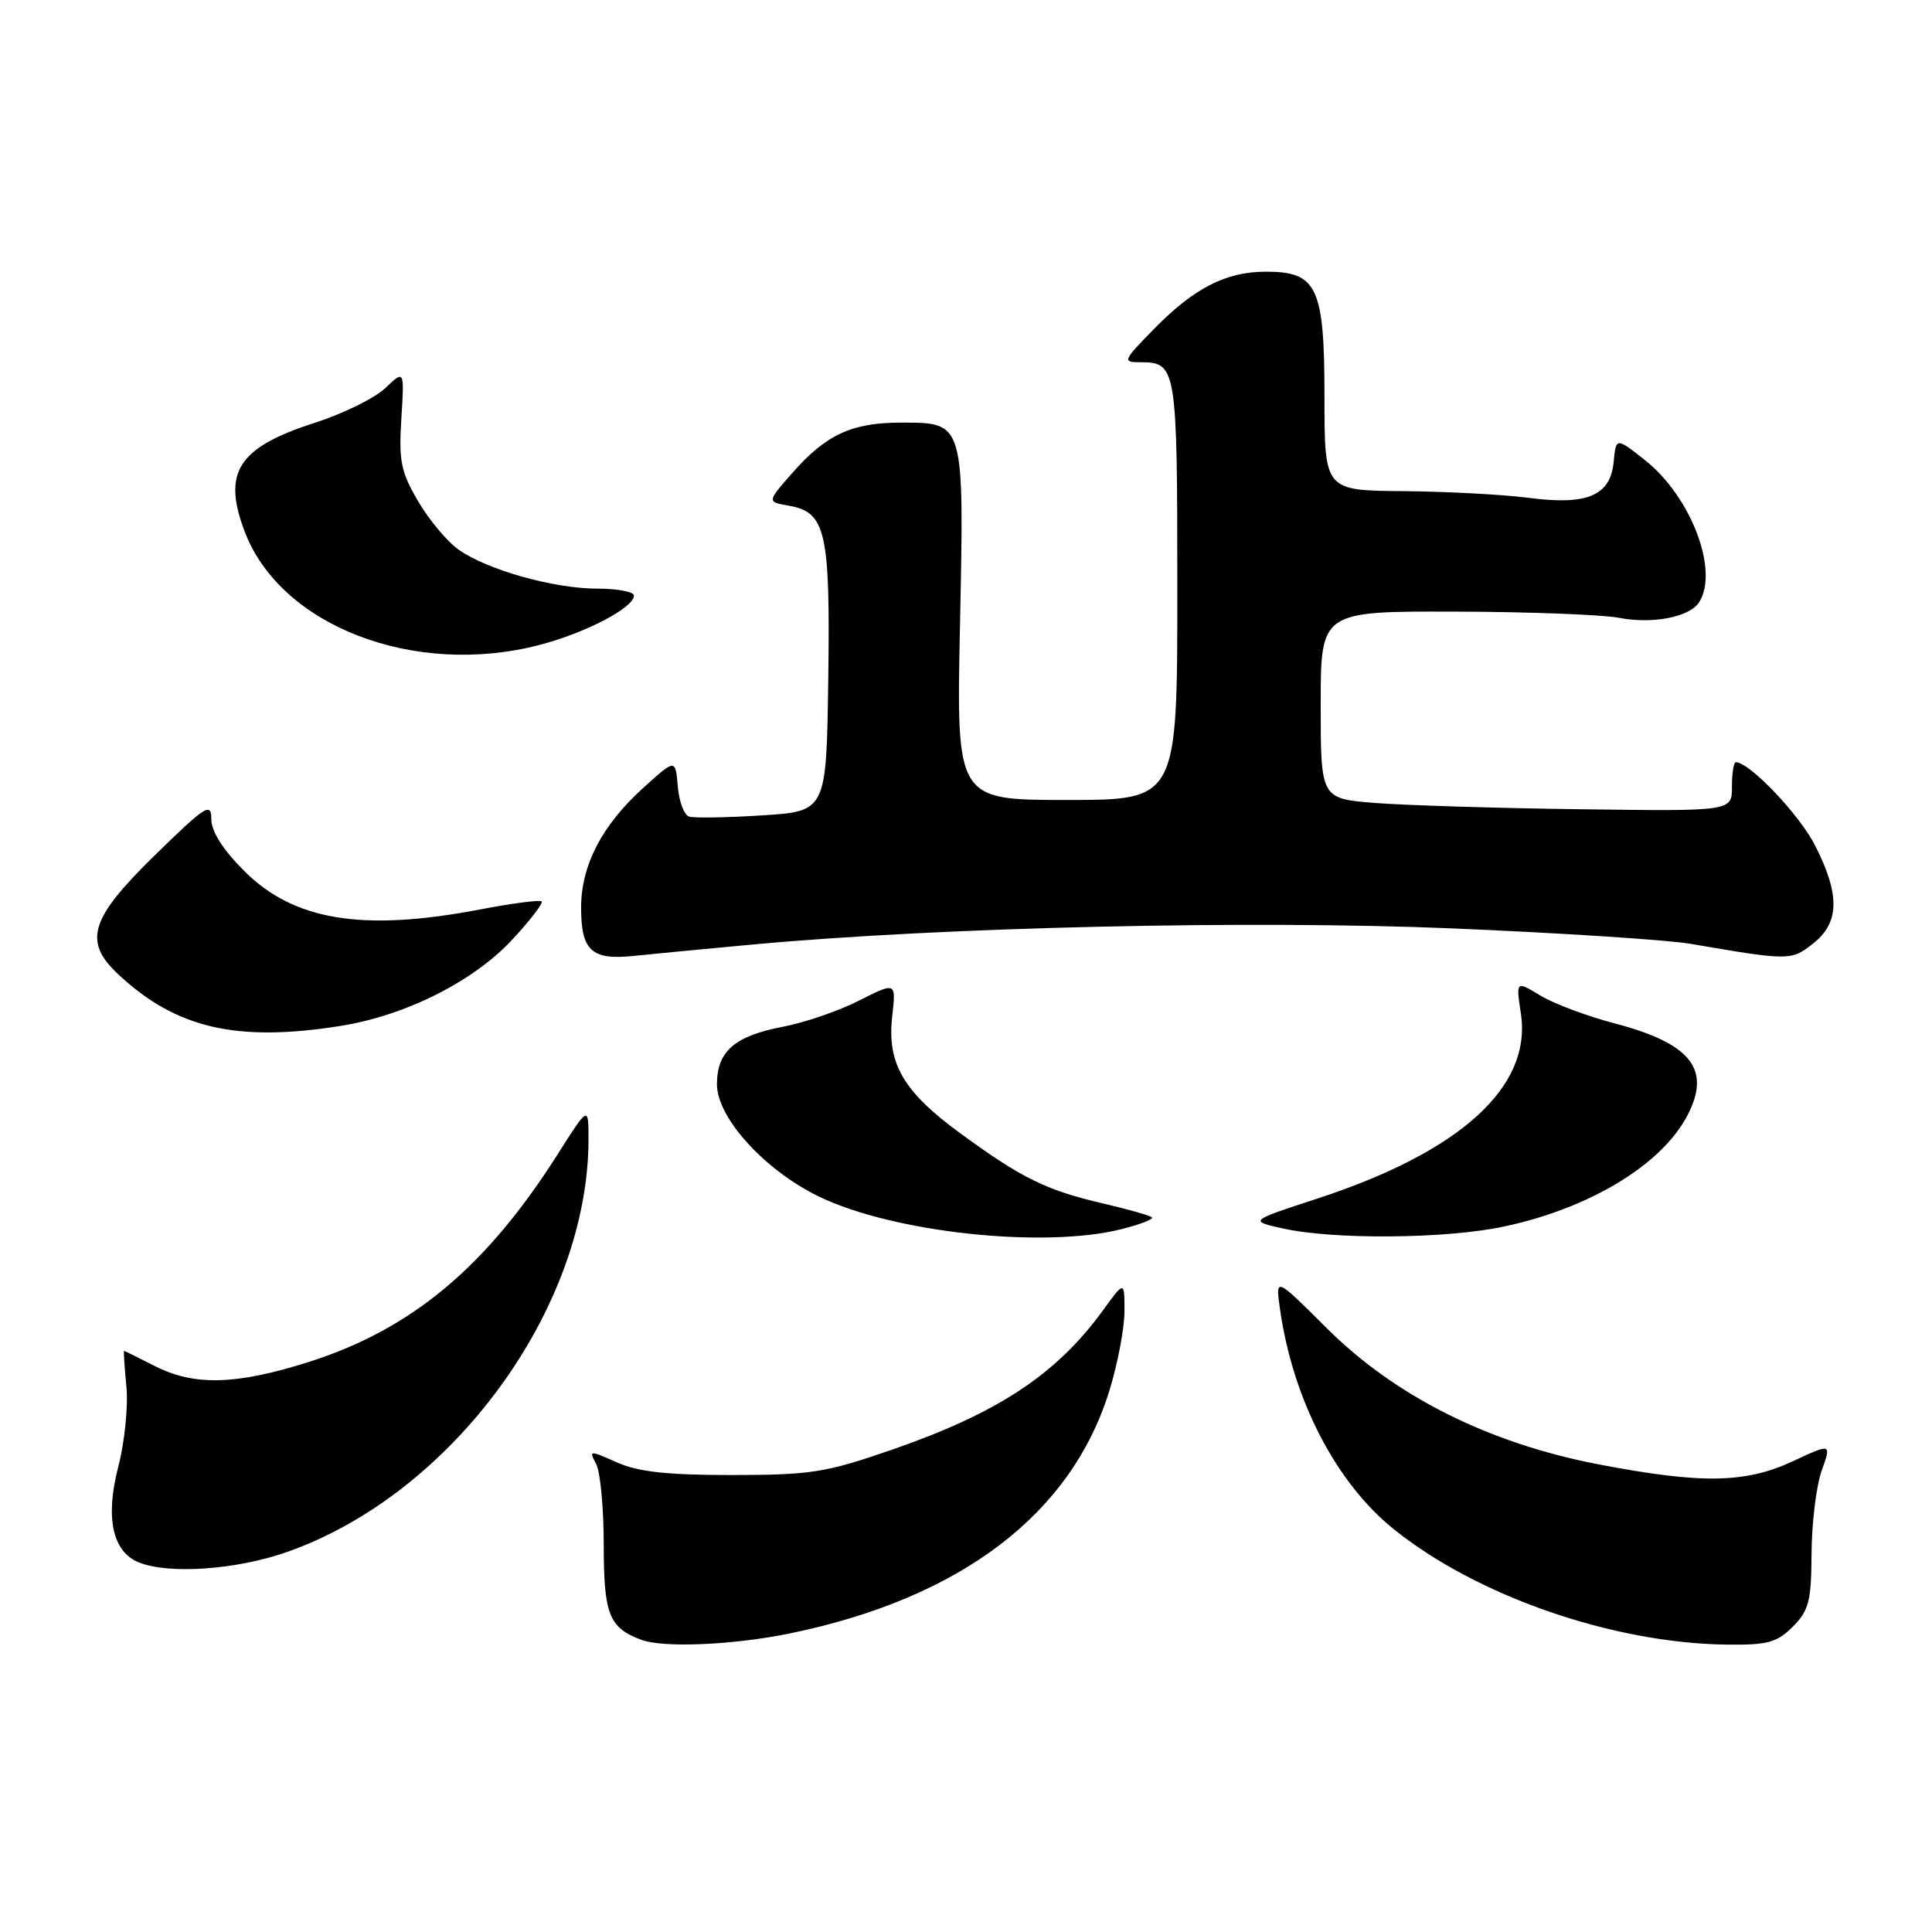 <?xml version="1.0" encoding="UTF-8" standalone="no"?>
<!DOCTYPE svg PUBLIC "-//W3C//DTD SVG 1.1//EN" "http://www.w3.org/Graphics/SVG/1.1/DTD/svg11.dtd" >
<svg xmlns="http://www.w3.org/2000/svg" xmlns:xlink="http://www.w3.org/1999/xlink" version="1.1" viewBox="0 0 256 256">
 <g >
 <path fill="currentColor"
d=" M 104.70 216.43 C 127.32 211.76 141.94 200.64 147.00 184.27 C 148.10 180.71 149.00 175.97 149.00 173.74 C 149.00 169.70 149.00 169.70 146.17 173.60 C 139.98 182.13 132.21 187.26 118.00 192.16 C 109.41 195.13 107.40 195.44 97.00 195.45 C 88.39 195.45 84.55 195.03 81.74 193.77 C 78.10 192.15 78.01 192.15 78.99 193.98 C 79.55 195.02 80.00 199.88 80.00 204.78 C 80.00 213.93 80.71 215.71 85.00 217.29 C 87.96 218.38 97.22 217.97 104.70 216.43 Z  M 237.55 215.55 C 239.69 213.40 240.01 212.18 240.04 205.80 C 240.07 201.78 240.67 196.87 241.38 194.87 C 242.68 191.24 242.68 191.24 237.59 193.61 C 231.26 196.56 225.47 196.65 211.79 194.03 C 197.24 191.23 184.83 185.01 175.76 175.95 C 169.01 169.22 169.01 169.22 169.59 173.36 C 171.28 185.37 176.99 196.45 184.70 202.64 C 195.74 211.51 213.69 217.73 228.80 217.92 C 234.21 217.99 235.44 217.65 237.55 215.55 Z  M 38.11 205.62 C 60.01 197.89 77.95 173.31 77.98 151.00 C 77.98 146.50 77.98 146.50 73.88 152.97 C 64.38 167.94 54.47 176.19 40.78 180.51 C 31.24 183.52 25.71 183.66 20.50 181.00 C 18.34 179.90 16.51 179.00 16.44 179.00 C 16.36 179.00 16.50 181.14 16.75 183.75 C 17.00 186.36 16.51 191.12 15.68 194.32 C 13.92 201.05 14.89 205.61 18.38 207.02 C 22.40 208.64 31.35 208.01 38.11 205.62 Z  M 148.60 162.87 C 151.06 162.25 152.88 161.55 152.64 161.31 C 152.40 161.07 149.44 160.22 146.05 159.44 C 138.62 157.70 135.38 156.11 127.34 150.24 C 119.70 144.67 117.52 140.95 118.22 134.70 C 118.74 130.10 118.74 130.10 113.84 132.58 C 111.15 133.95 106.62 135.50 103.79 136.04 C 97.35 137.26 95.00 139.30 95.00 143.68 C 95.00 148.09 101.26 155.00 108.43 158.51 C 118.21 163.30 138.26 165.47 148.60 162.87 Z  M 199.25 162.53 C 210.63 160.12 220.17 154.35 223.59 147.80 C 226.79 141.68 224.07 138.26 213.90 135.59 C 210.27 134.64 205.85 132.98 204.08 131.90 C 200.87 129.95 200.87 129.95 201.53 134.34 C 202.98 144.04 193.49 152.64 174.49 158.84 C 165.50 161.78 165.50 161.78 170.00 162.78 C 176.72 164.28 191.60 164.16 199.25 162.53 Z  M 45.00 135.96 C 53.71 134.60 62.79 130.03 67.96 124.42 C 70.28 121.91 72.00 119.66 71.77 119.44 C 71.55 119.21 67.86 119.70 63.59 120.51 C 48.09 123.48 38.93 121.99 32.36 115.41 C 29.52 112.57 28.00 110.17 28.00 108.53 C 28.00 106.26 27.25 106.75 20.50 113.34 C 11.87 121.78 10.98 124.75 15.75 129.18 C 23.35 136.25 31.34 138.11 45.00 135.96 Z  M 100.00 125.13 C 125.15 122.83 165.86 121.90 192.50 123.02 C 206.80 123.62 220.97 124.54 224.00 125.06 C 237.12 127.31 237.35 127.31 240.25 125.02 C 243.75 122.26 243.83 118.57 240.53 112.07 C 238.46 107.97 231.83 101.00 230.01 101.00 C 229.72 101.00 229.49 102.46 229.49 104.25 C 229.50 107.50 229.50 107.50 209.50 107.23 C 198.50 107.09 186.24 106.71 182.25 106.40 C 175.00 105.83 175.00 105.83 175.00 93.41 C 175.00 81.00 175.00 81.00 192.75 81.04 C 202.51 81.07 212.30 81.44 214.50 81.86 C 218.96 82.73 223.90 81.77 225.15 79.79 C 227.80 75.61 224.07 65.81 217.99 60.99 C 214.13 57.94 214.13 57.94 213.82 61.21 C 213.38 65.70 210.31 66.99 202.50 65.96 C 199.20 65.53 191.78 65.13 186.00 65.08 C 175.50 65.00 175.50 65.00 175.50 52.60 C 175.50 38.04 174.55 36.00 167.75 36.00 C 162.47 36.00 158.25 38.15 152.97 43.53 C 148.78 47.80 148.69 48.00 151.09 48.00 C 155.91 48.00 156.00 48.57 156.00 78.20 C 156.00 106.00 156.00 106.00 141.36 106.00 C 126.73 106.00 126.73 106.00 127.20 82.99 C 127.76 55.78 127.83 56.00 119.39 56.00 C 112.86 56.00 109.45 57.58 104.96 62.70 C 101.62 66.50 101.62 66.50 104.53 67.01 C 109.43 67.85 110.02 70.48 109.75 90.00 C 109.50 107.50 109.50 107.50 101.00 108.04 C 96.33 108.34 91.96 108.41 91.31 108.20 C 90.65 108.00 89.97 106.19 89.81 104.18 C 89.50 100.53 89.50 100.53 85.18 104.45 C 79.75 109.37 77.00 114.68 77.00 120.26 C 77.00 125.98 78.39 127.26 84.00 126.66 C 86.47 126.40 93.67 125.71 100.00 125.13 Z  M 71.48 85.46 C 77.59 83.87 84.00 80.52 84.00 78.92 C 84.00 78.41 81.83 78.00 79.18 78.00 C 73.39 78.00 64.53 75.51 60.75 72.82 C 59.24 71.75 56.83 68.86 55.39 66.40 C 53.12 62.53 52.83 61.07 53.18 55.47 C 53.59 49.01 53.59 49.01 51.05 51.43 C 49.65 52.76 45.45 54.82 41.73 56.02 C 31.53 59.29 29.42 62.57 32.44 70.48 C 37.21 82.97 54.93 89.77 71.48 85.46 Z "/>
</g>
</svg>